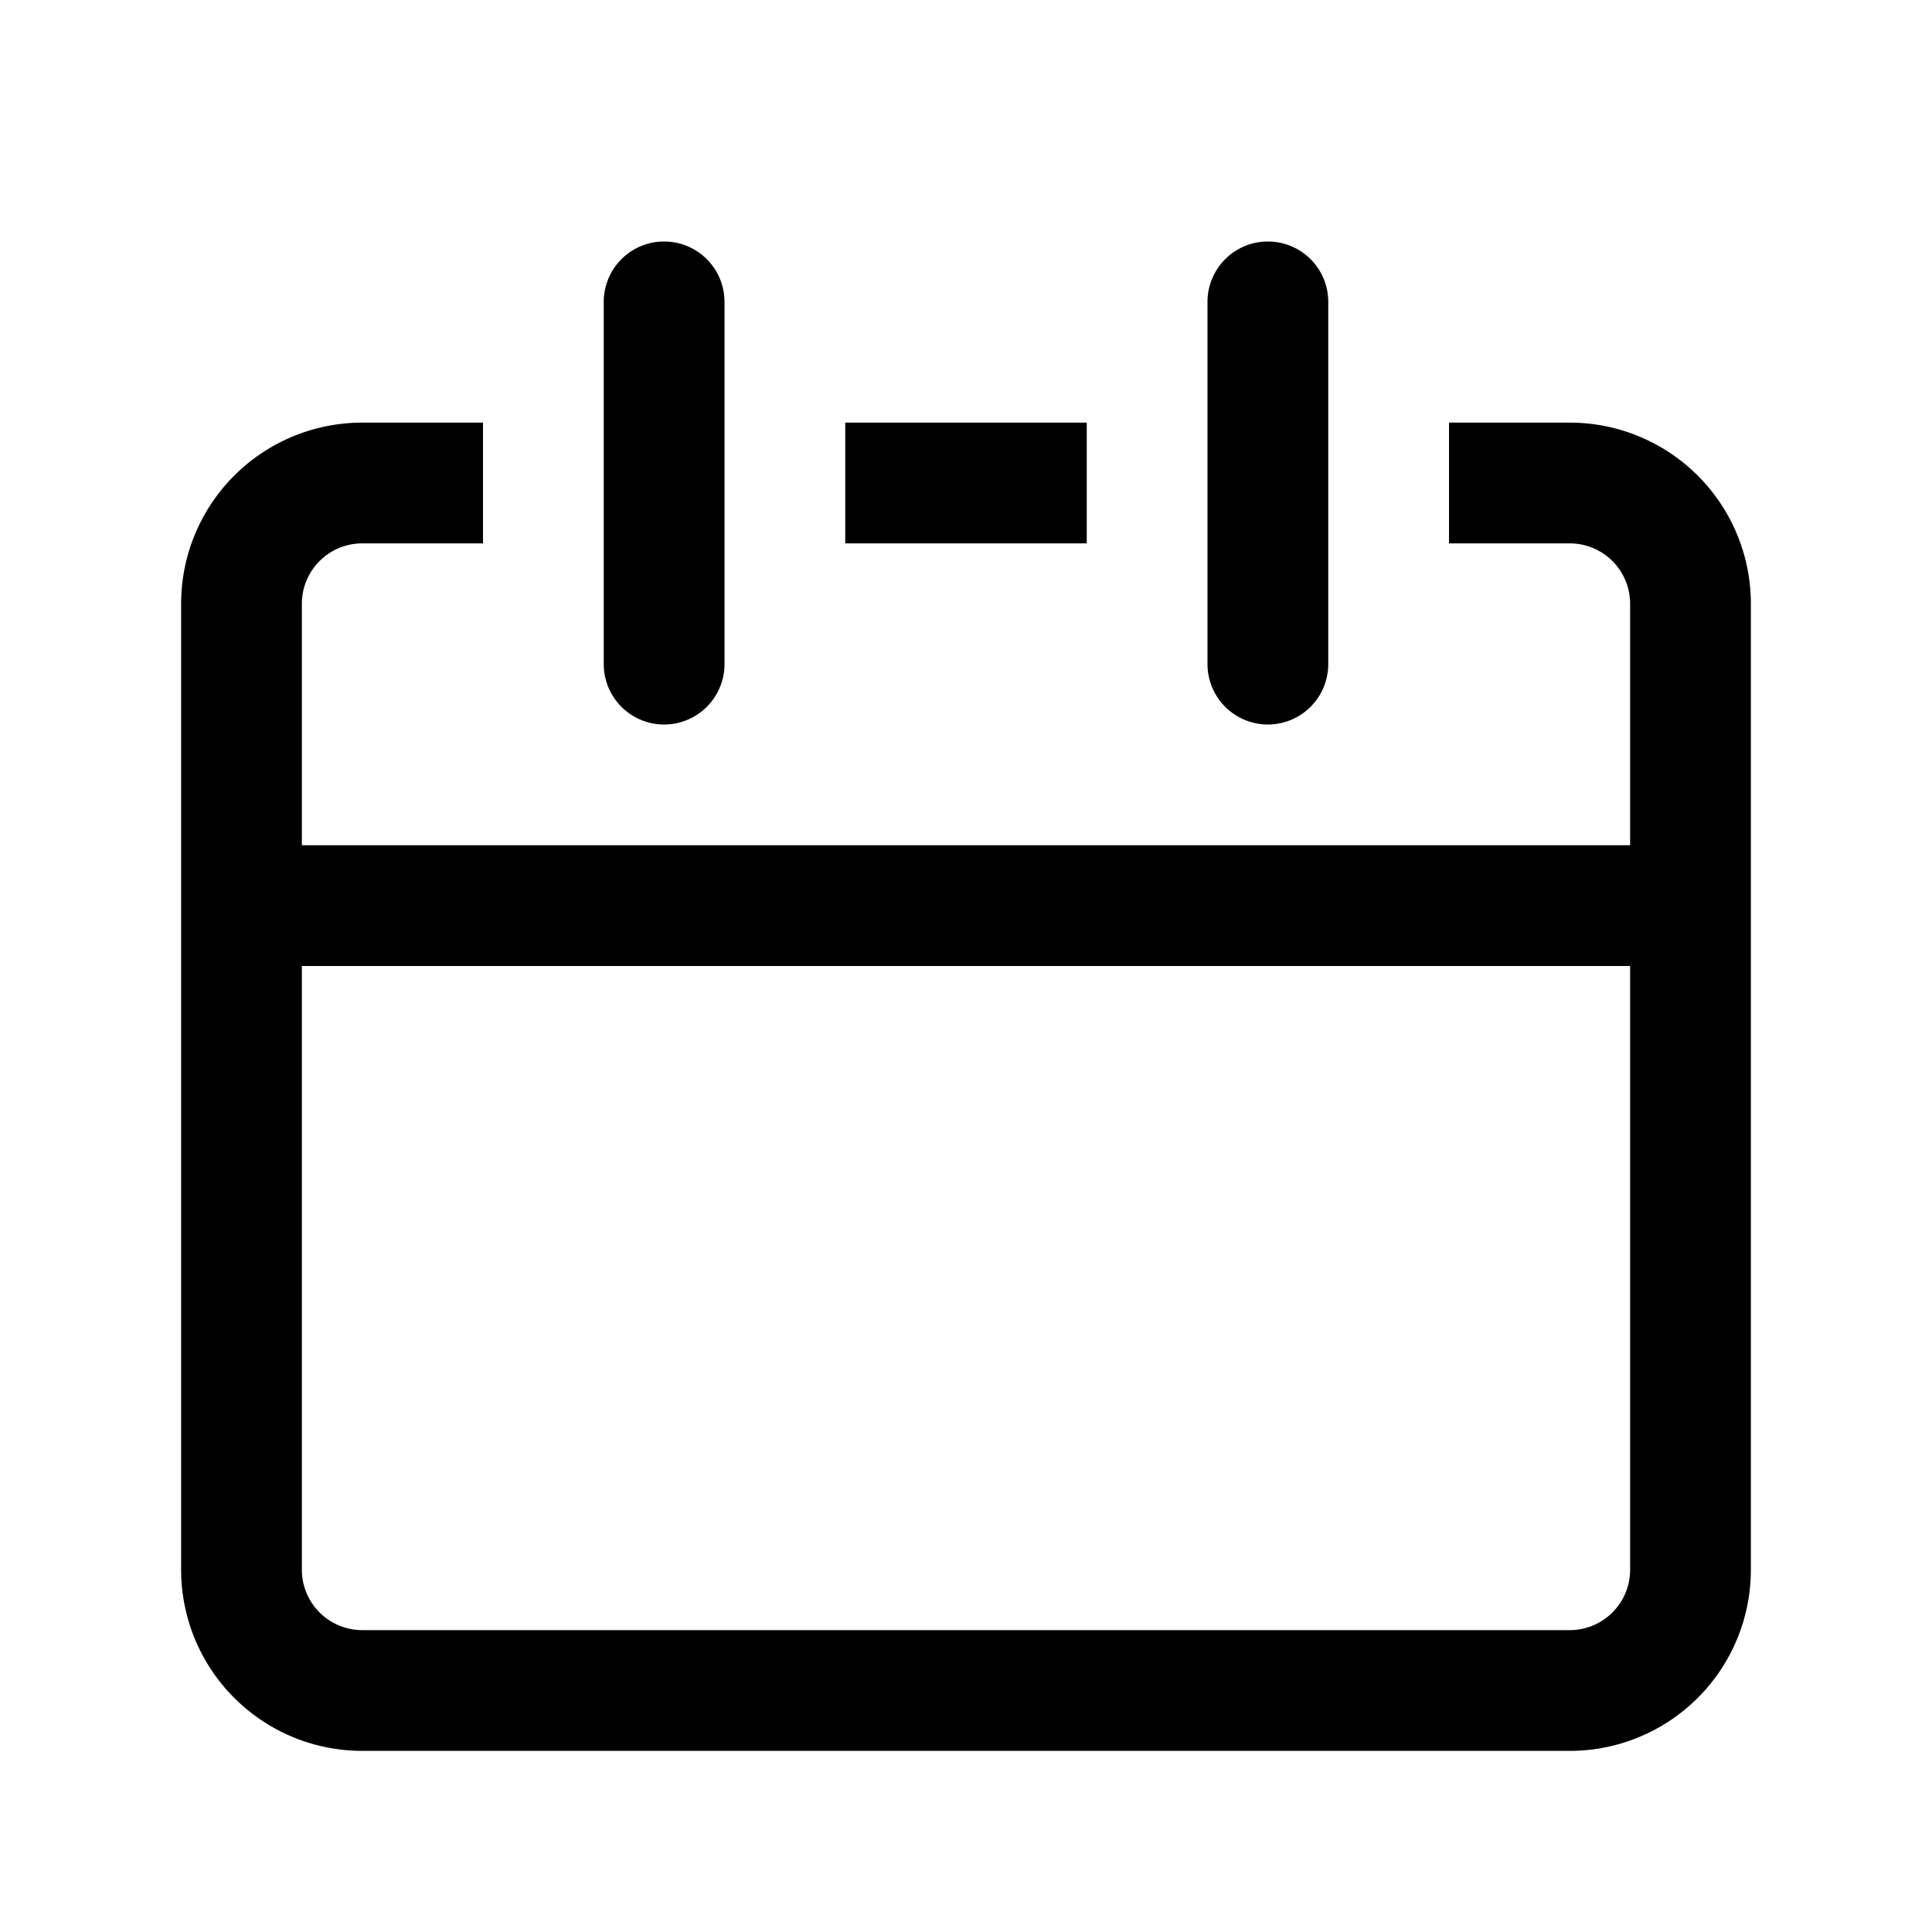<svg xmlns="http://www.w3.org/2000/svg" viewBox="0 0 16 16"><path fill-rule="evenodd" d="M13 3.5A1.5 1.5 0 0114.5 5v8a1.5 1.5 0 01-1.5 1.5H3A1.5 1.5 0 011.5 13V5A1.5 1.5 0 013 3.5h1v1H3a.5.5 0 00-.5.5v2h11V5a.5.5 0 00-.5-.5h-1v-1h1zm0 10a.5.5 0 00.5-.5V8h-11v5a.5.5 0 00.5.5h10zm-6-9v-1h2v1H7zm-2 1v-3a.5.5 0 011 0v3a.5.5 0 01-1 0zm5 0v-3a.5.5 0 011 0v3a.5.5 0 01-1 0z"/></svg>